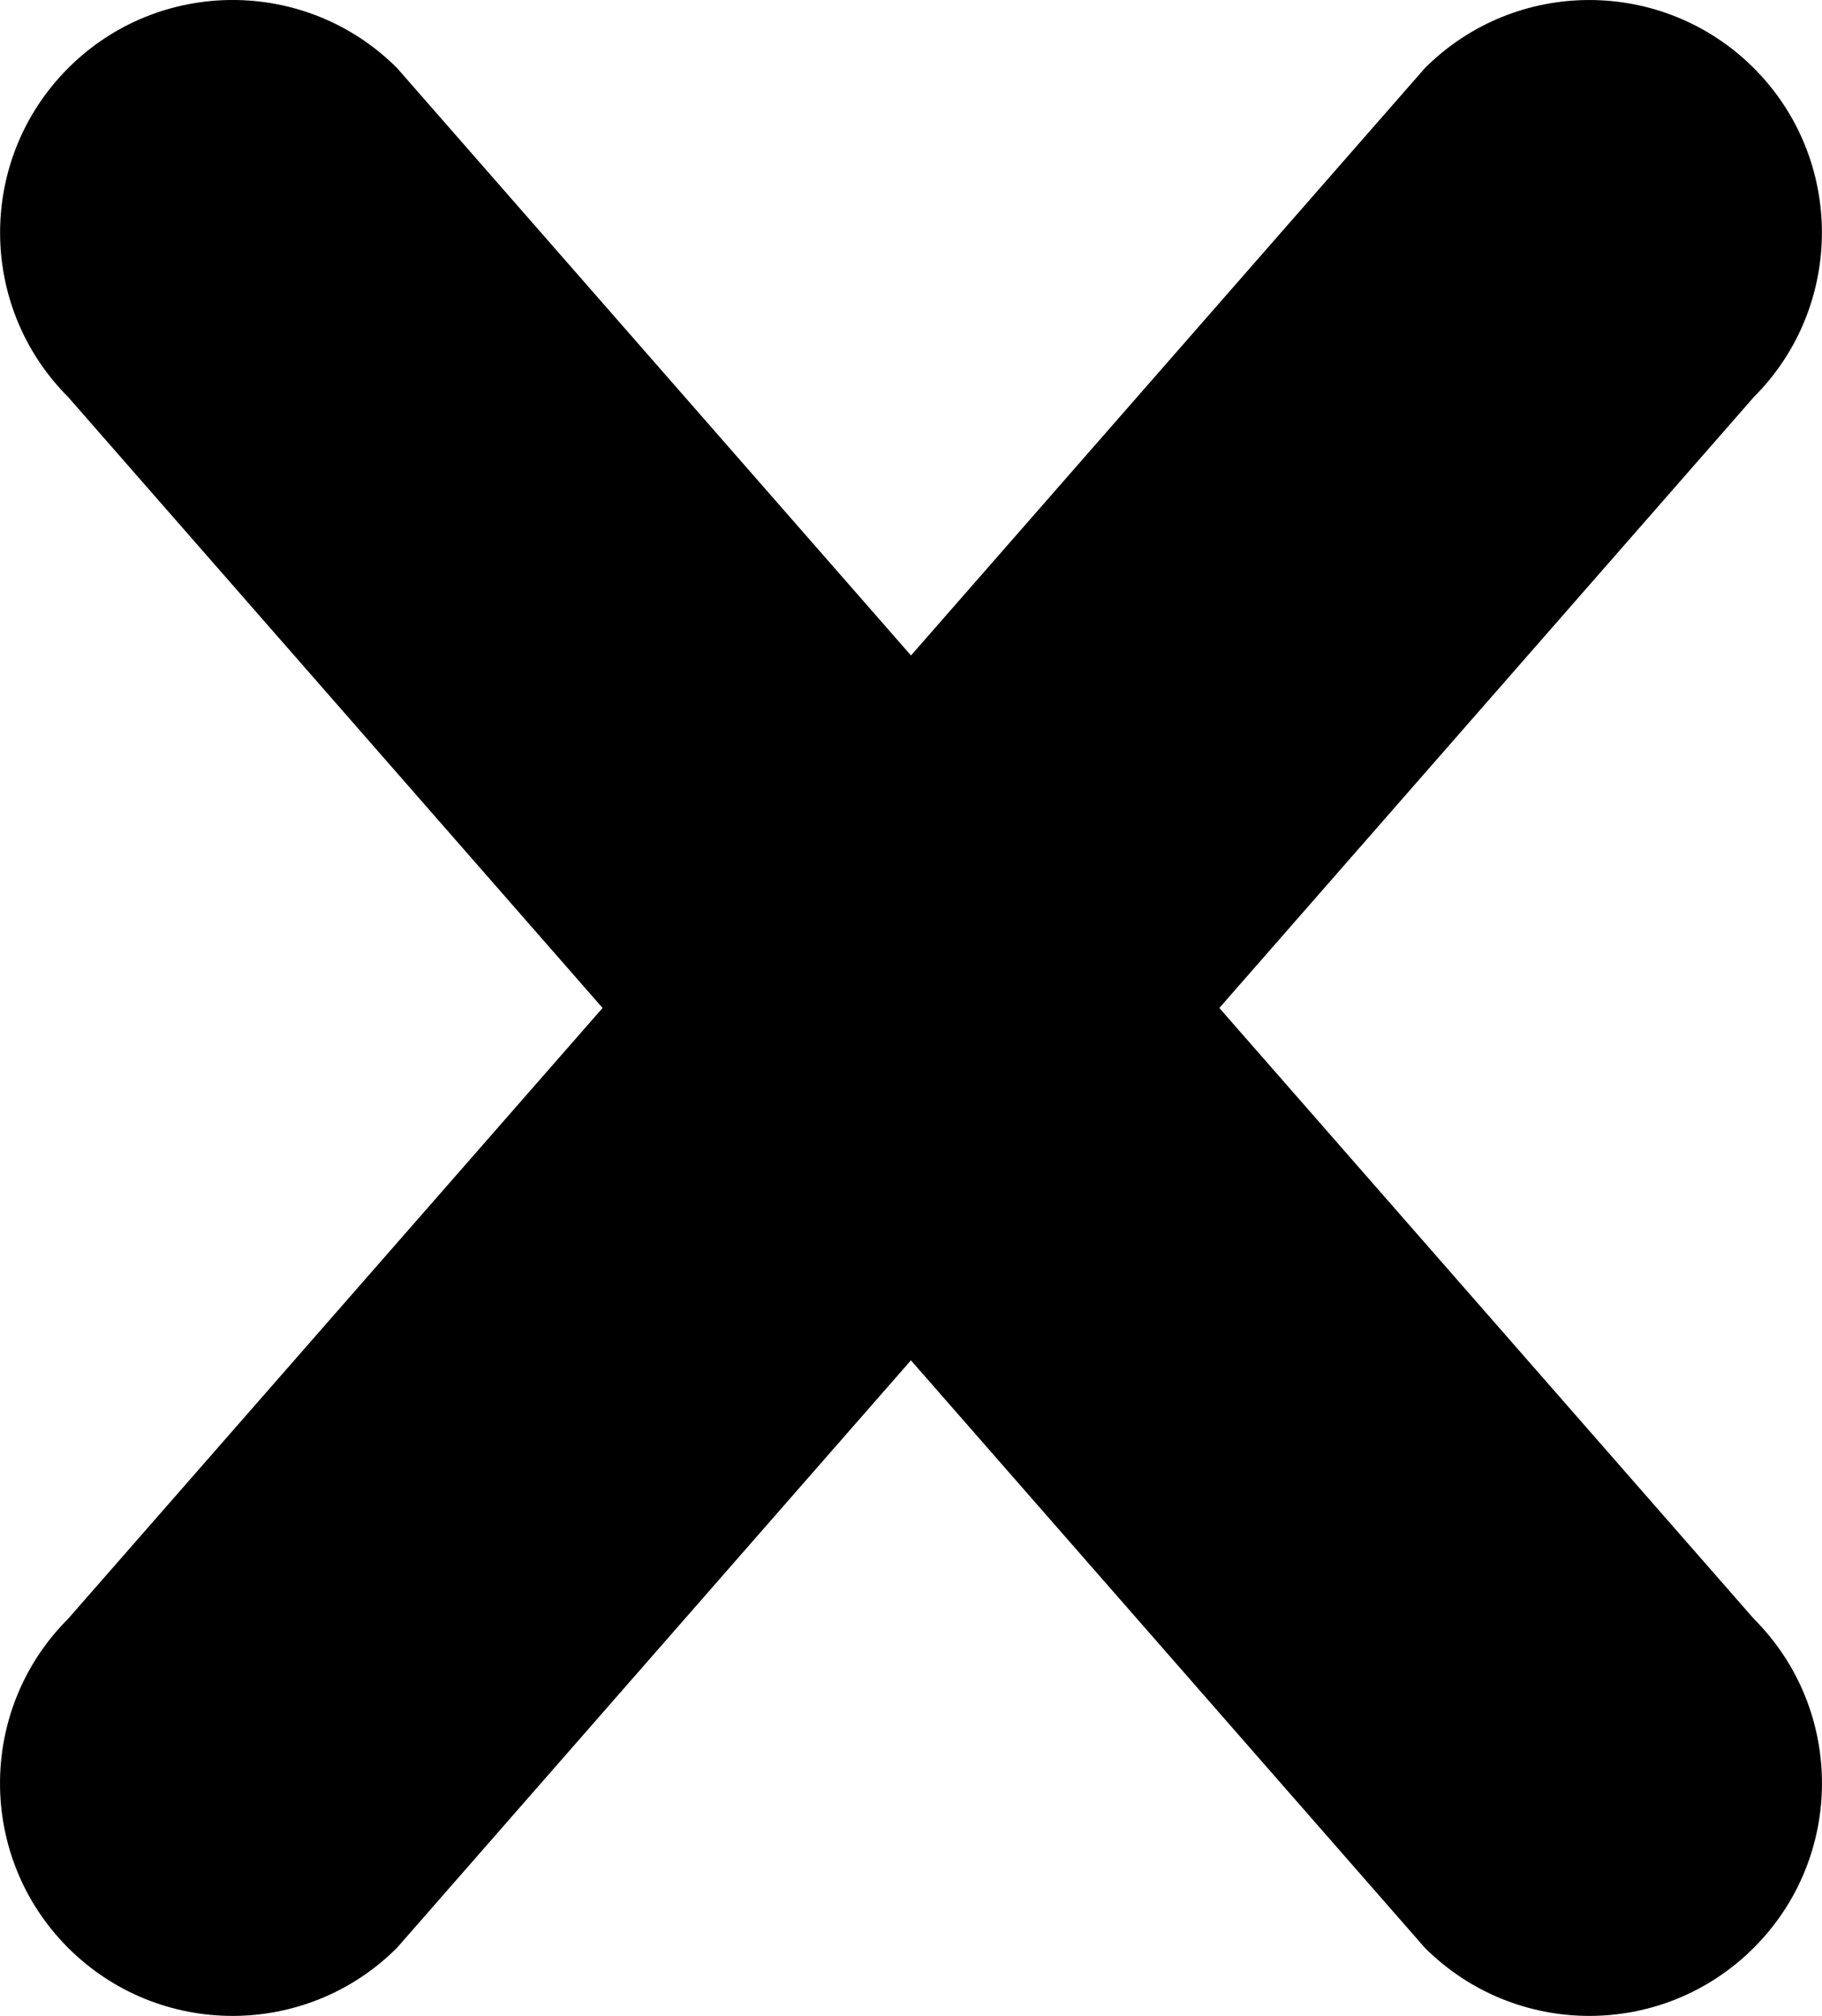 <?xml version="1.0" encoding="utf-8"?>
<!-- Generator: Adobe Illustrator 17.0.0, SVG Export Plug-In . SVG Version: 6.00 Build 0)  -->
<!DOCTYPE svg PUBLIC "-//W3C//DTD SVG 1.1 Tiny//EN" "http://www.w3.org/Graphics/SVG/1.1/DTD/svg11-tiny.dtd">
<svg version="1.1" baseProfile="tiny" id="All_glyphs"
	 xmlns="http://www.w3.org/2000/svg" xmlns:xlink="http://www.w3.org/1999/xlink" x="0px" y="0px" width="25.308px" height="28px"
	 viewBox="0 0 25.308 28" xml:space="preserve">
<g>
	<path d="M24.362,22.485L16.937,14l7.424-8.485c1.261-1.262,1.261-3.308,0-4.569c-1.263-1.261-3.308-1.261-4.569,0l-7.138,8.158
		L5.516,0.946c-1.261-1.261-3.307-1.262-4.569,0c-1.261,1.262-1.261,3.307,0,4.569L8.37,14l-7.424,8.484
		c-1.261,1.261-1.261,3.307-0.001,4.569c1.262,1.262,3.308,1.262,4.57,0l7.138-8.159l7.138,8.159c1.263,1.262,3.308,1.262,4.57,0
		C25.623,25.791,25.623,23.746,24.362,22.485z"/>
</g>
</svg>
